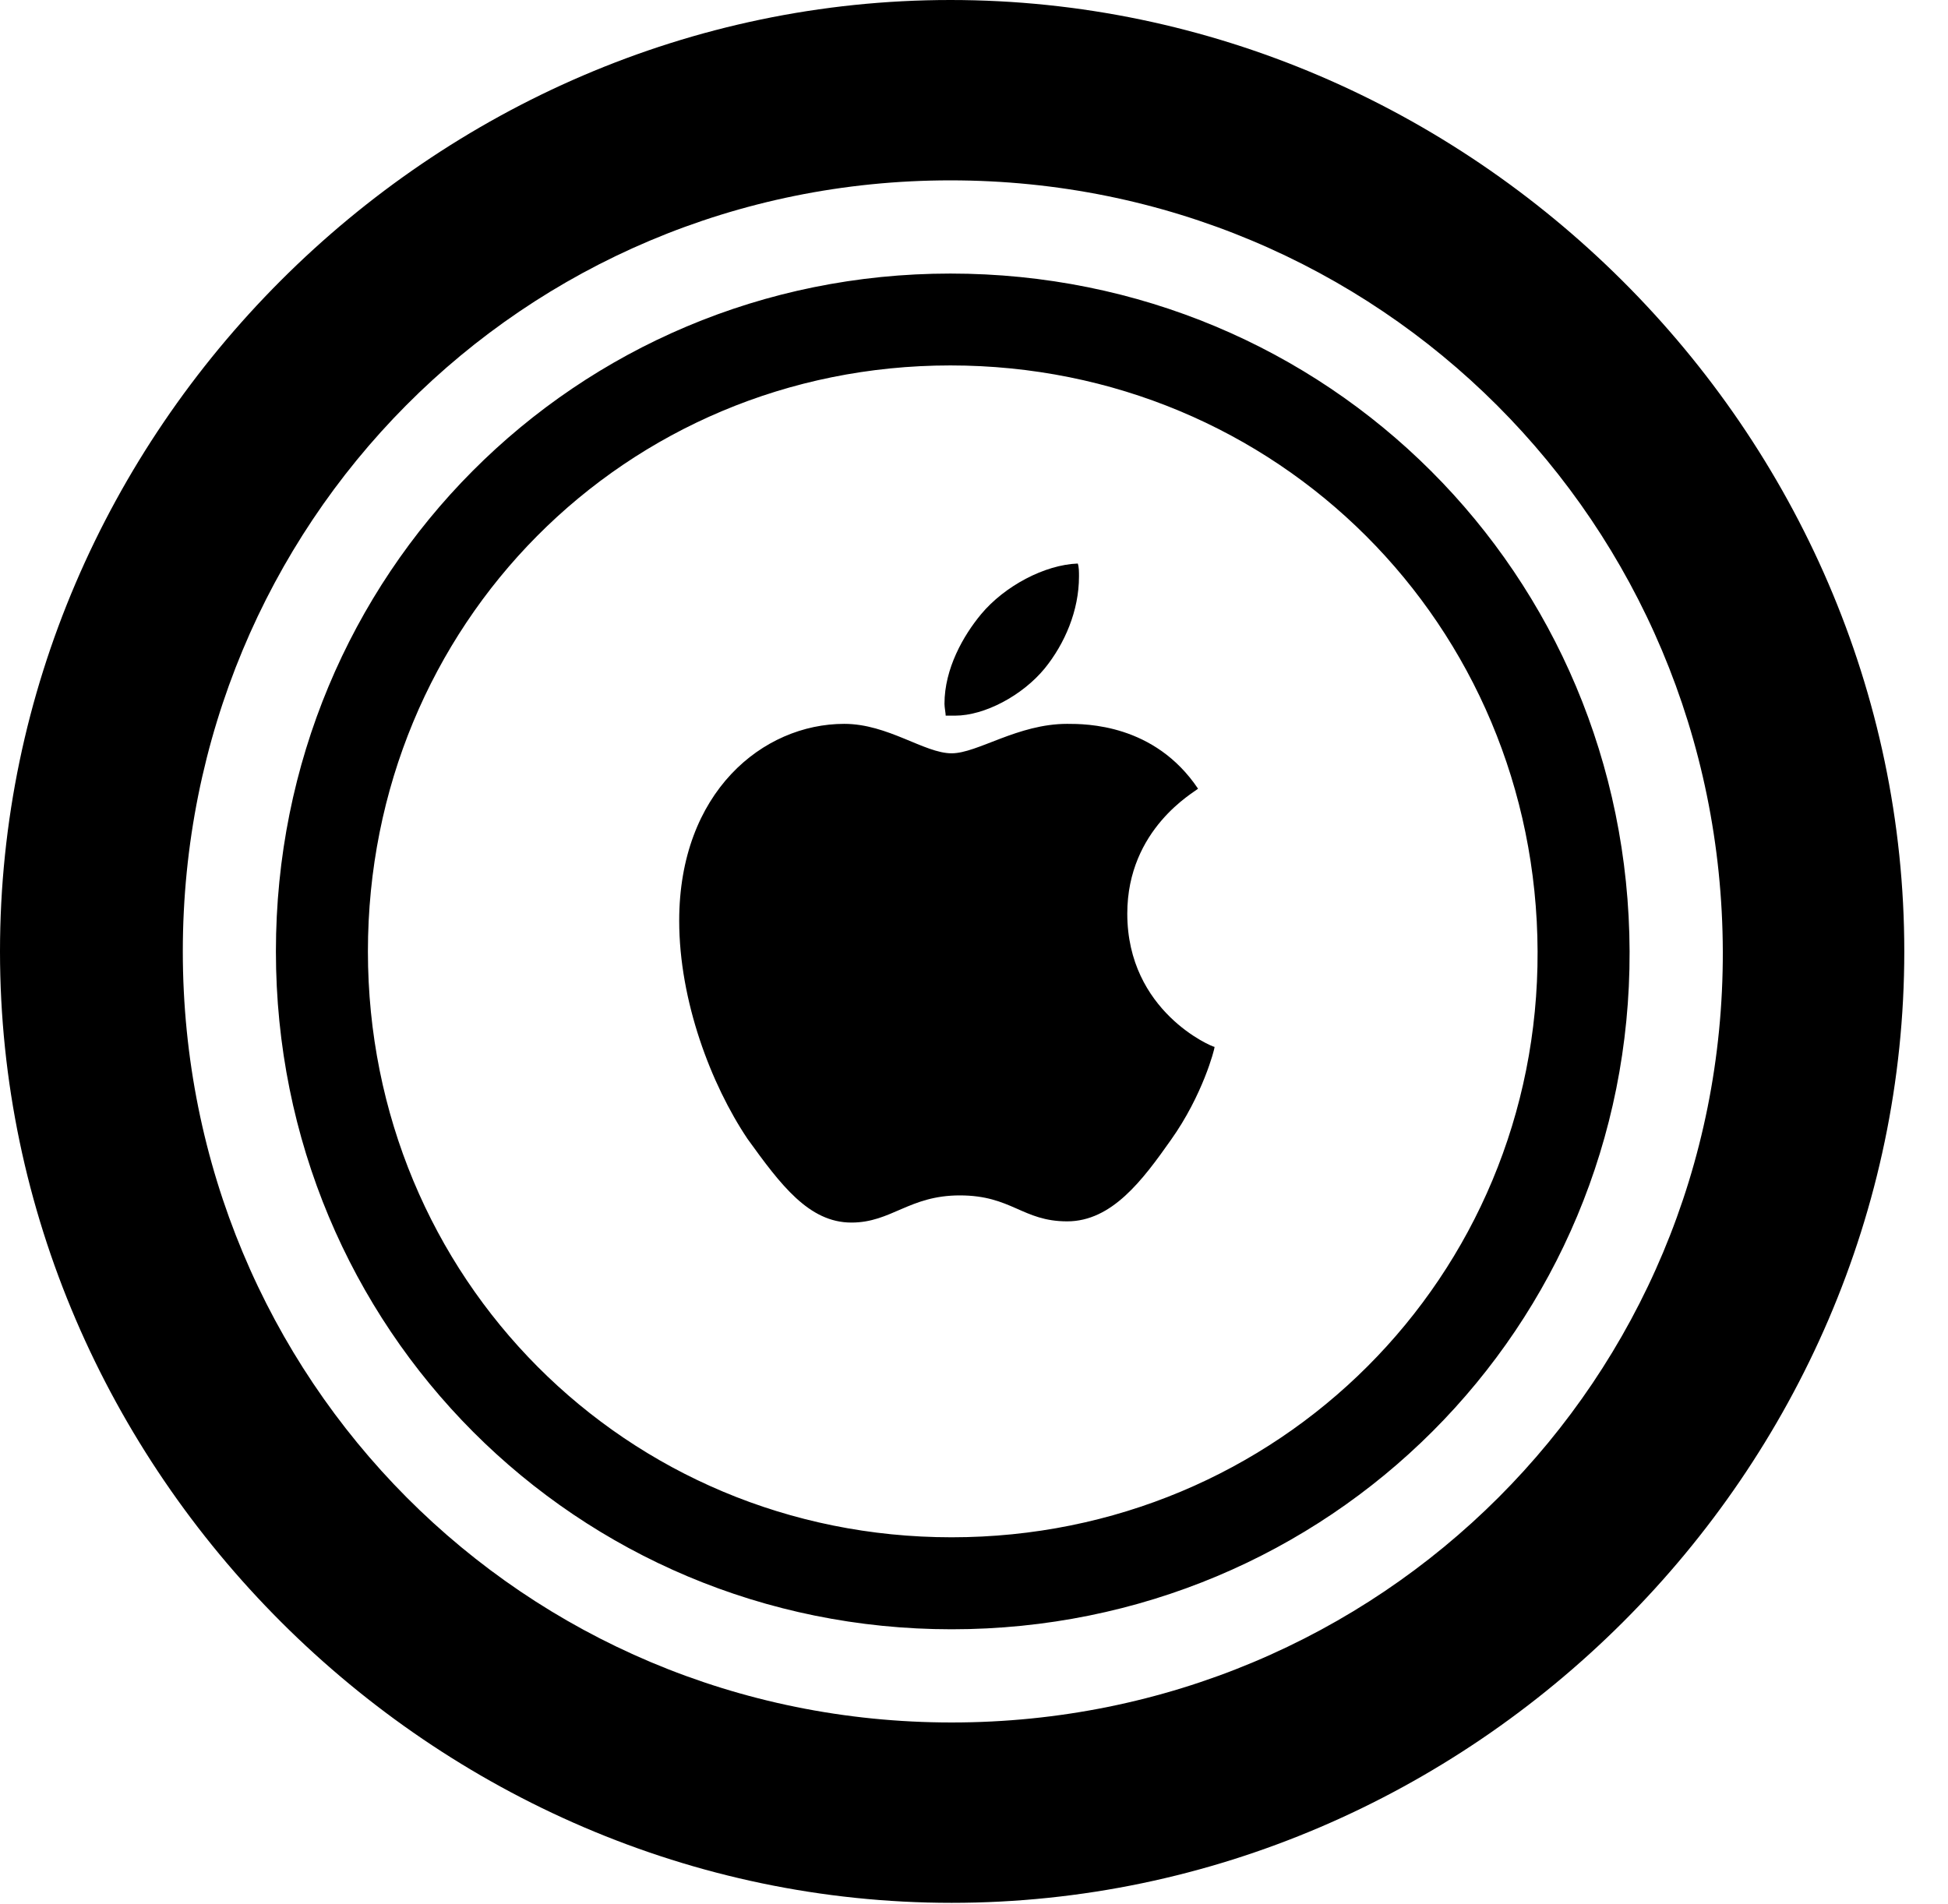 <svg version="1.1" xmlns="http://www.w3.org/2000/svg" xmlns:xlink="http://www.w3.org/1999/xlink" width="16.133" height="15.771" viewBox="0 0 16.133 15.771">
 <g>
  <rect height="15.771" opacity="0" width="16.133" x="0" y="0"/>
  <path d="M7.881 15.762C12.188 15.762 15.771 12.188 15.771 7.881C15.771 3.574 12.178 0 7.871 0C3.574 0 0 3.574 0 7.881C0 12.188 3.584 15.762 7.881 15.762ZM7.881 14.268C4.336 14.268 1.514 11.426 1.514 7.881C1.514 4.336 4.326 1.494 7.871 1.494C11.426 1.494 14.258 4.336 14.268 7.881C14.277 11.426 11.435 14.268 7.881 14.268ZM7.881 13.496C11.006 13.496 13.506 10.996 13.496 7.881C13.486 4.756 10.996 2.266 7.871 2.266C4.766 2.266 2.285 4.756 2.285 7.881C2.285 11.006 4.775 13.496 7.881 13.496ZM7.881 12.734C5.186 12.734 3.047 10.586 3.047 7.881C3.047 5.176 5.176 3.027 7.871 3.027C10.576 3.027 12.725 5.176 12.734 7.881C12.744 10.576 10.586 12.734 7.881 12.734ZM7.949 9.902C8.379 9.902 8.467 10.117 8.838 10.117C9.209 10.117 9.463 9.775 9.697 9.443C9.961 9.072 10.059 8.691 10.059 8.672C10.039 8.672 9.336 8.379 9.336 7.568C9.336 6.865 9.893 6.562 9.922 6.533C9.561 5.996 8.994 5.996 8.838 5.996C8.428 5.996 8.096 6.24 7.881 6.24C7.656 6.24 7.354 5.996 6.992 5.996C6.318 5.996 5.625 6.562 5.625 7.627C5.625 8.291 5.889 8.984 6.191 9.434C6.465 9.814 6.699 10.127 7.051 10.127C7.383 10.127 7.529 9.902 7.949 9.902ZM8.652 5.537C8.818 5.332 8.936 5.059 8.936 4.775C8.936 4.736 8.936 4.697 8.926 4.668C8.652 4.678 8.32 4.854 8.125 5.088C7.979 5.264 7.822 5.537 7.822 5.83C7.822 5.859 7.832 5.908 7.832 5.928C7.852 5.928 7.881 5.928 7.91 5.928C8.154 5.928 8.467 5.762 8.652 5.537Z" fill="currentColor"/>
 </g>
</svg>
